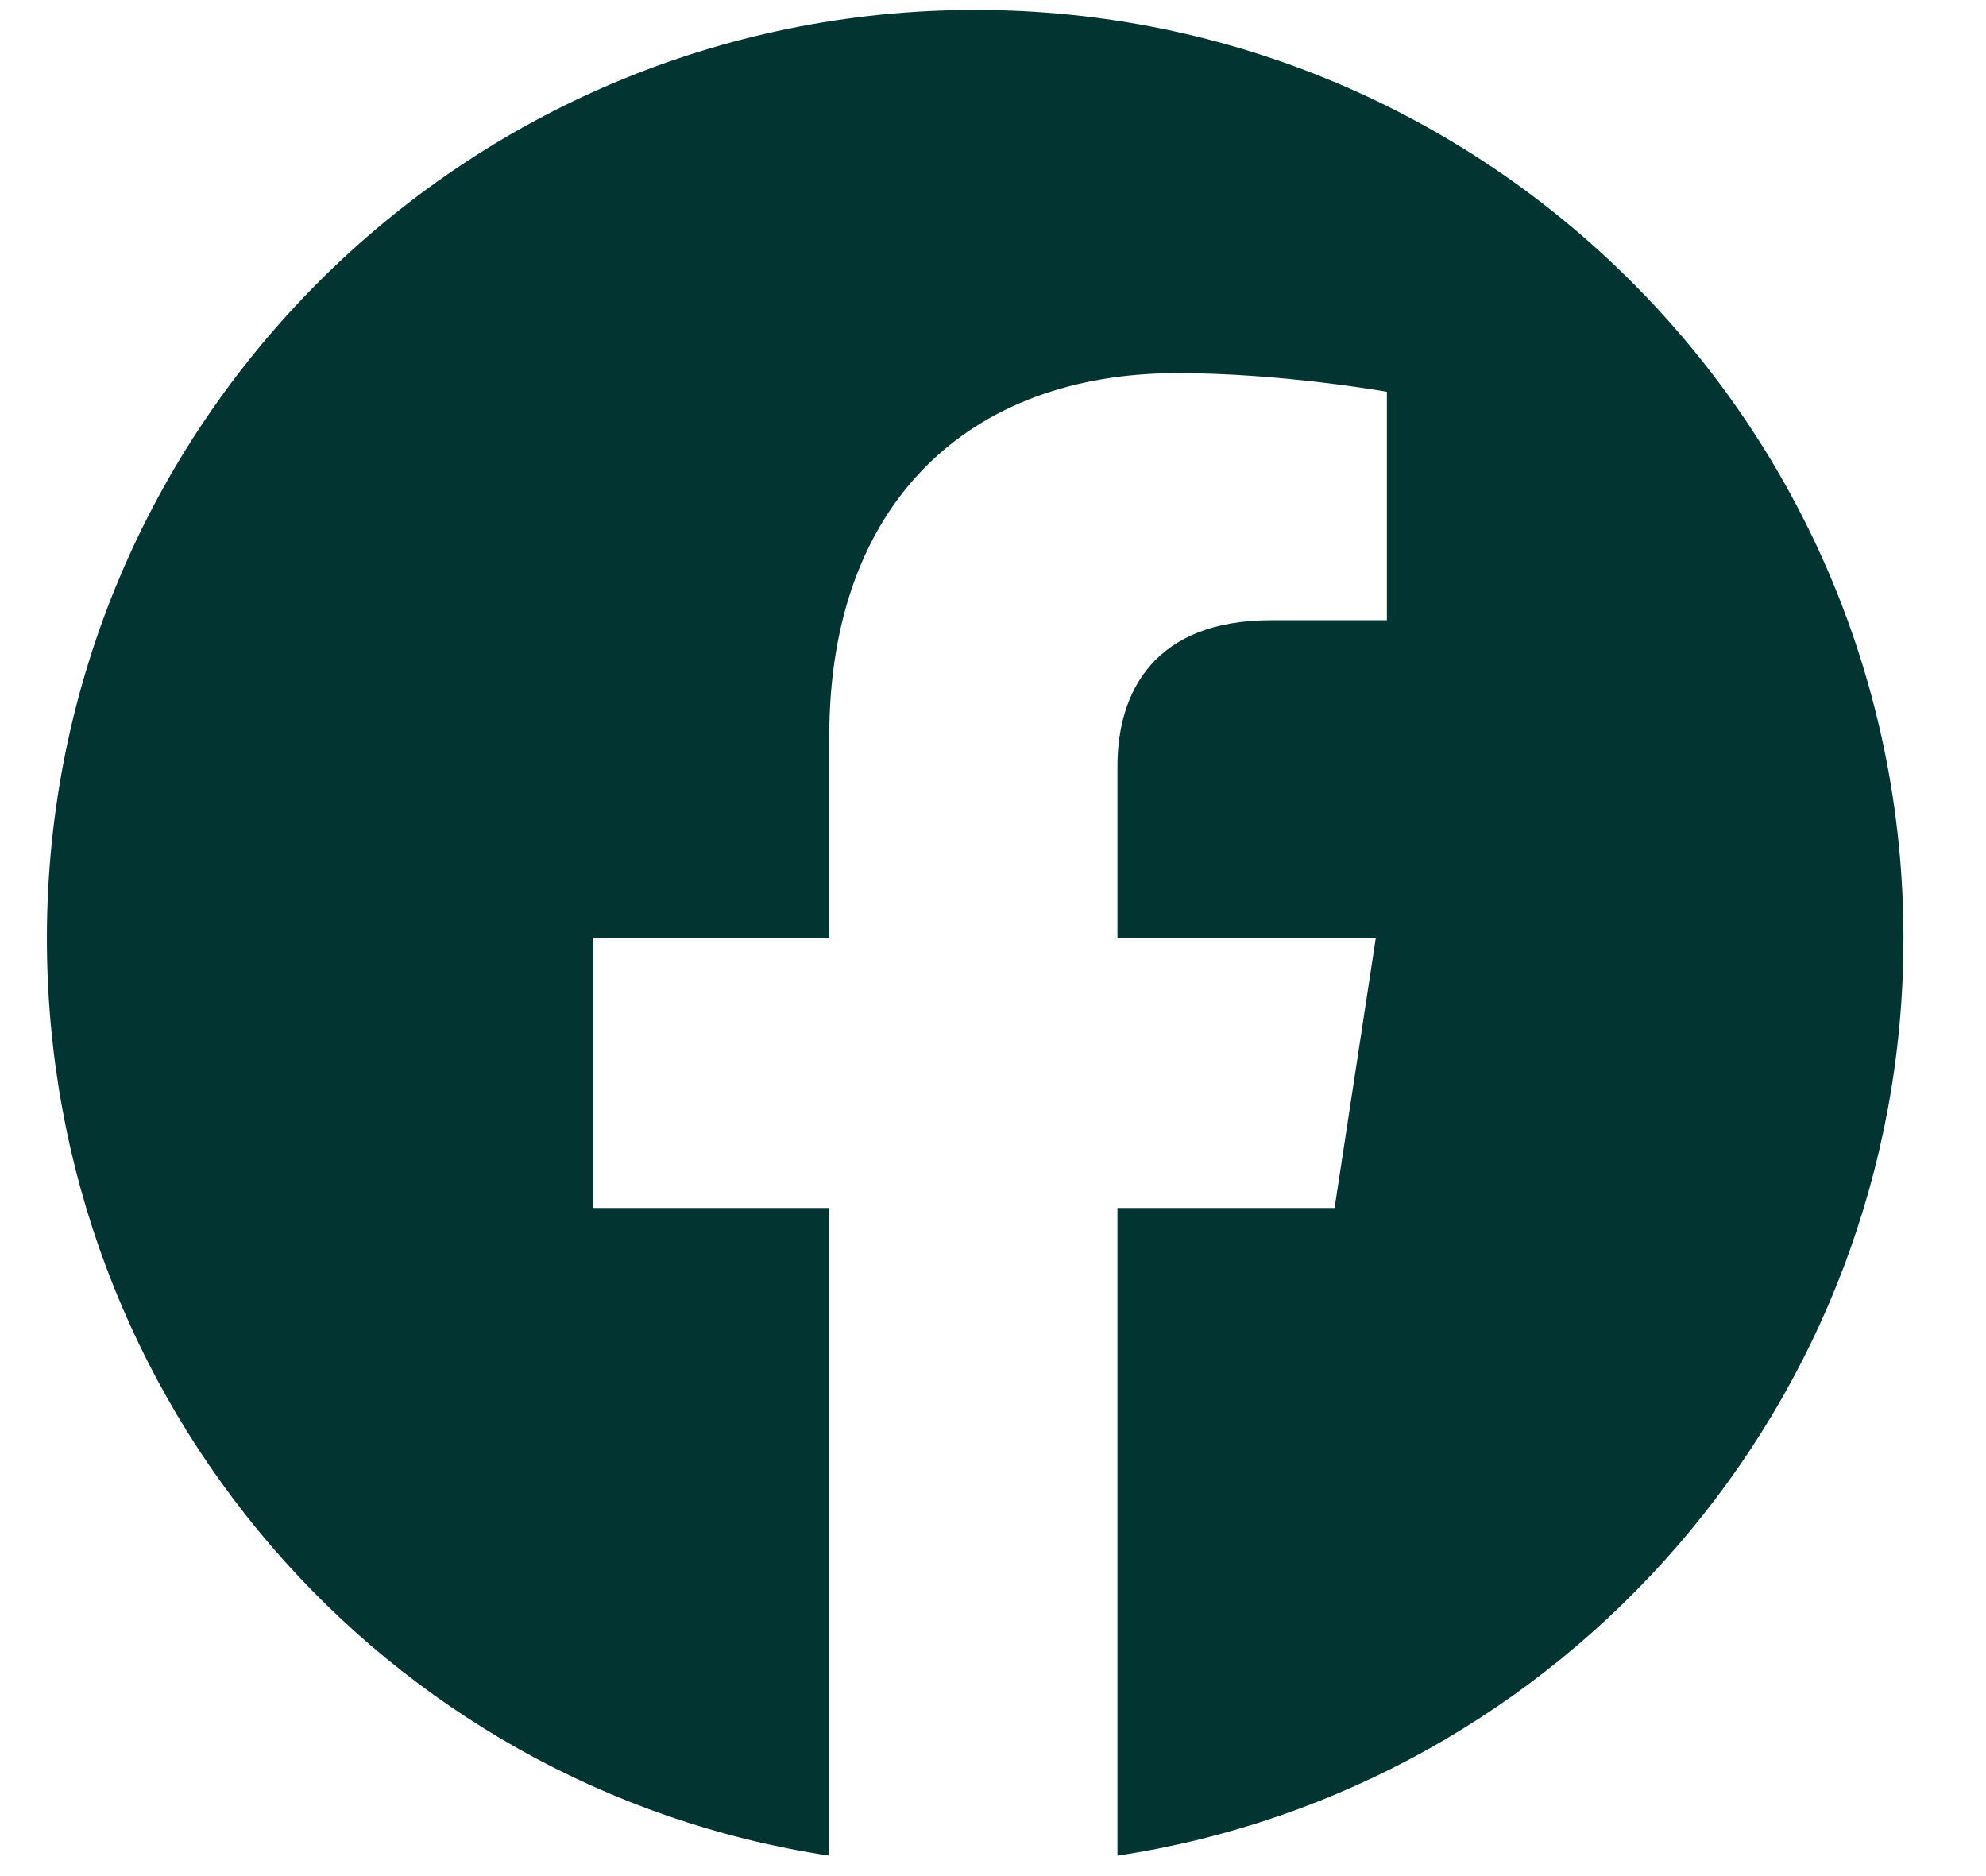<svg width="18" height="17" viewBox="0 0 18 17" fill="none" xmlns="http://www.w3.org/2000/svg">
<path d="M17.252 8.503C17.252 12.71 14.165 16.204 10.128 16.815V10.946H12.096L12.469 8.503H10.128V6.943C10.128 6.264 10.467 5.62 11.519 5.62H12.57V3.55C12.57 3.55 11.621 3.381 10.671 3.381C8.771 3.381 7.516 4.568 7.516 6.672V8.503H5.378V10.946H7.516V16.815C3.479 16.204 0.425 12.71 0.425 8.503C0.425 3.856 4.191 0.09 8.839 0.09C13.486 0.09 17.252 3.856 17.252 8.503Z" fill="#023531"/>
</svg>
